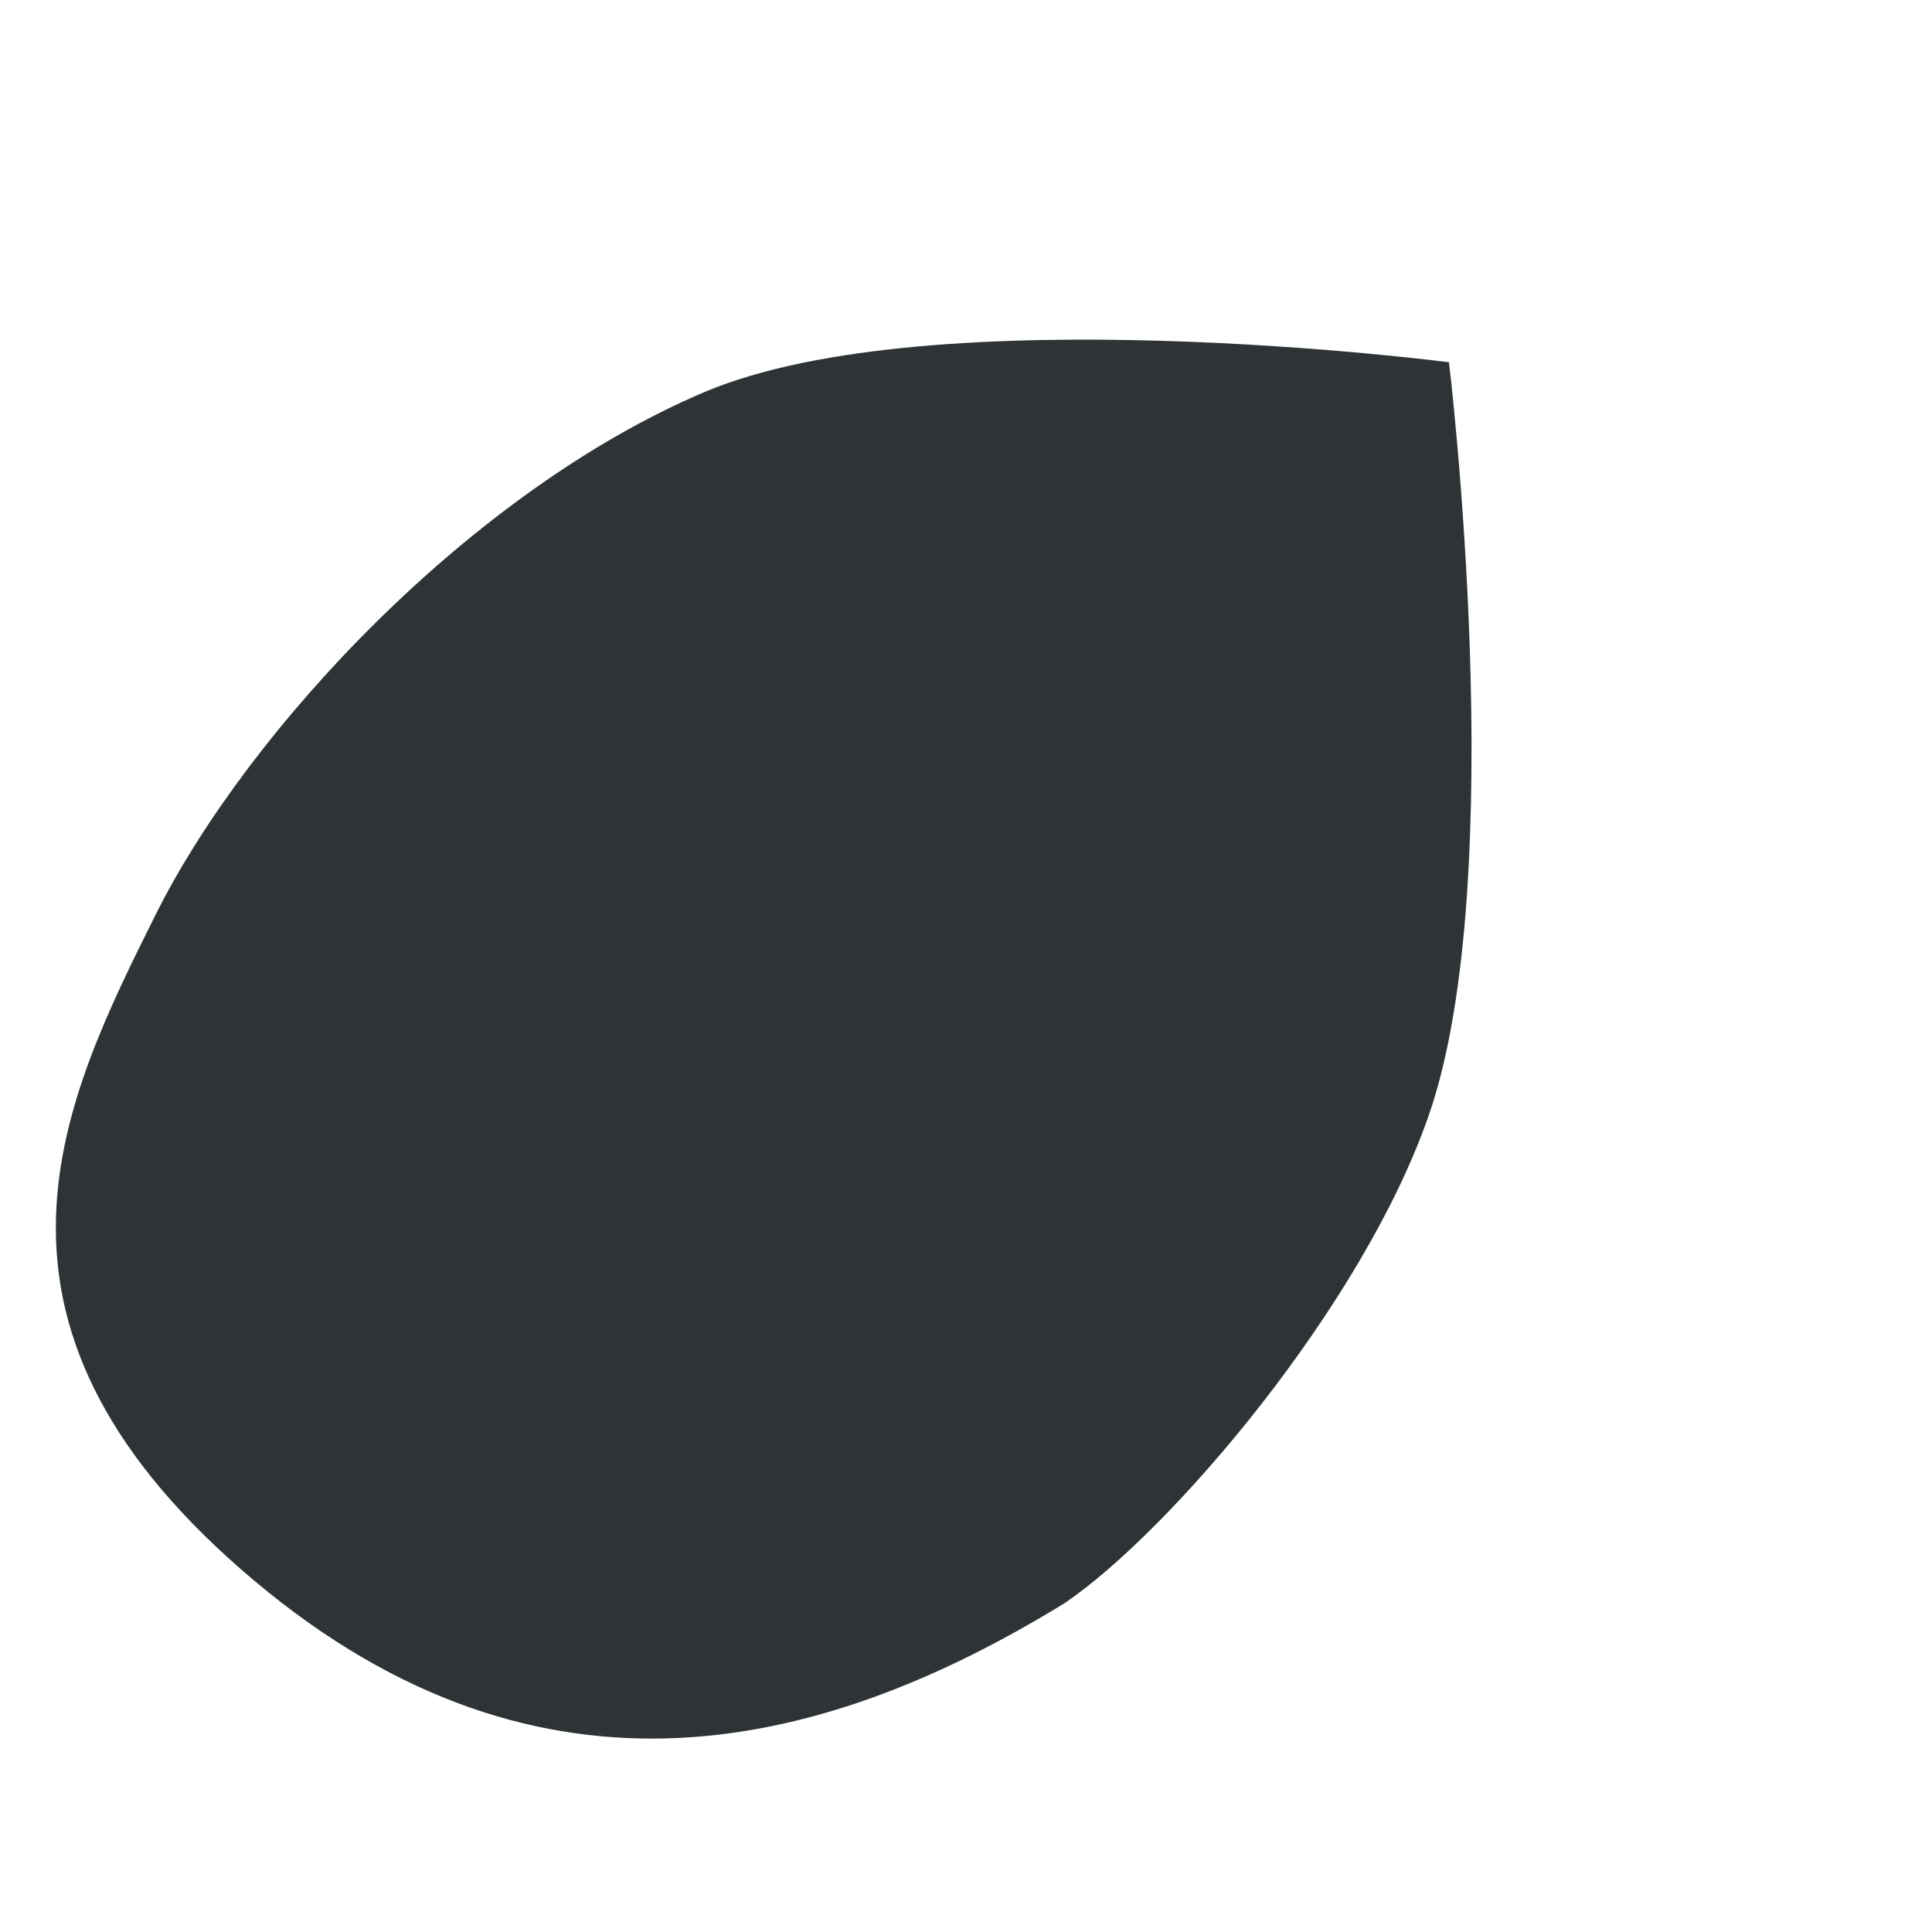 <?xml version="1.0" encoding="UTF-8"?>
<svg height="16px" viewBox="0 0 16 16" width="16px" xmlns="http://www.w3.org/2000/svg">
    <path d="m 5.836 3.246 c 1.895 -0.801 6.164 -0.246 6.164 -0.246 s 0.516 4.273 -0.168 6.238 c -0.551 1.586 -2.145 3.449 -3.016 4.039 c -2.078 1.277 -4.434 1.801 -6.816 -0.277 c -2.383 -2.078 -1.477 -3.887 -0.711 -5.426 c 0.77 -1.539 2.621 -3.512 4.547 -4.328 z m 0 0" fill="#2e3436"/>
</svg>
